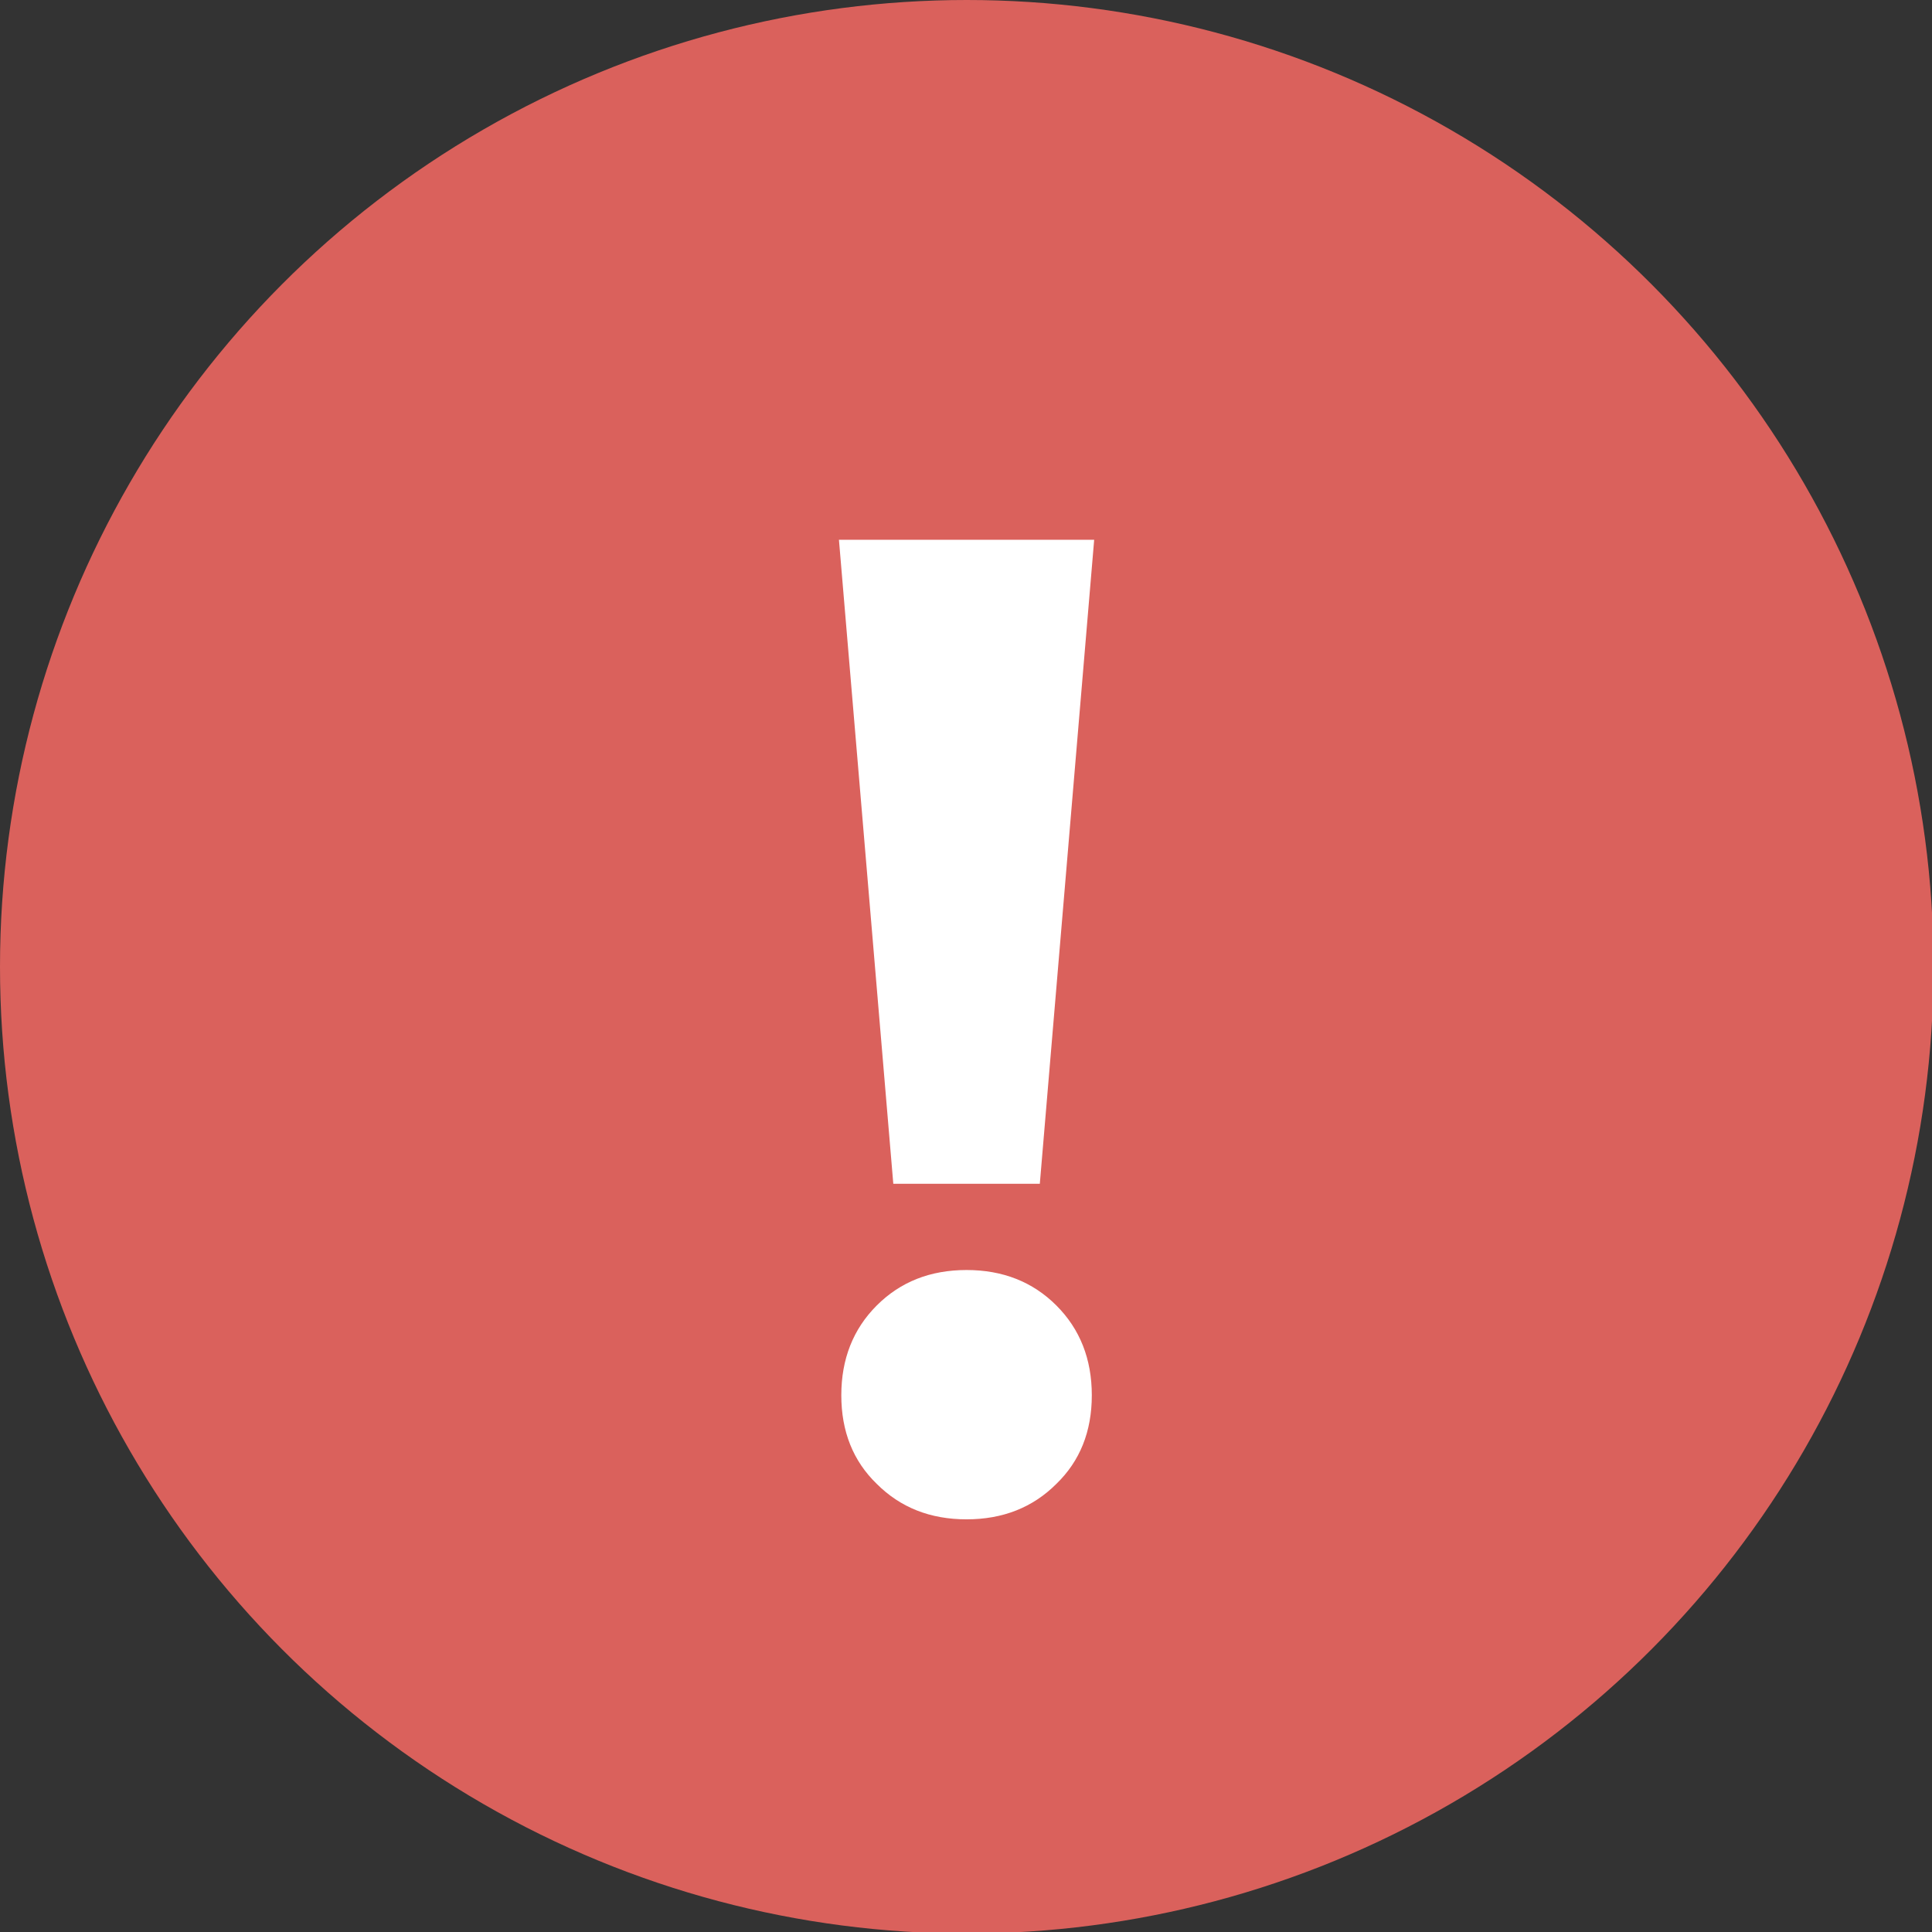 <?xml version="1.0" encoding="UTF-8" standalone="no"?>
<!DOCTYPE svg PUBLIC "-//W3C//DTD SVG 1.1//EN" "http://www.w3.org/Graphics/SVG/1.1/DTD/svg11.dtd">
<svg width="100%" height="100%" viewBox="0 0 10 10" version="1.1" xmlns="http://www.w3.org/2000/svg" xmlns:xlink="http://www.w3.org/1999/xlink" xml:space="preserve" xmlns:serif="http://www.serif.com/" style="fill-rule:evenodd;clip-rule:evenodd;stroke-linejoin:round;stroke-miterlimit:2;">
    <rect x="0" y="0" width="10" height="10" fill="#333333" stroke="none"/>
    <g transform="matrix(0.556,0,0,0.556,0,0)">
        <circle cx="9" cy="9" r="9" style="fill:rgb(218,97,92);"/>
    </g>
    <g transform="matrix(0.556,0,0,0.556,0,0)">
        <path d="M9.68,11.02L8.316,11.02L7.81,5.025L10.186,5.025L9.68,11.02ZM8.998,11.823C9.335,11.823 9.614,11.933 9.834,12.153C10.054,12.373 10.164,12.652 10.164,12.989C10.164,13.326 10.054,13.601 9.834,13.814C9.614,14.034 9.335,14.144 8.998,14.144C8.66,14.144 8.382,14.034 8.162,13.814C7.942,13.601 7.832,13.326 7.832,12.989C7.832,12.652 7.942,12.373 8.162,12.153C8.382,11.933 8.66,11.823 8.998,11.823Z" style="fill:white;fill-rule:nonzero;"/>
    </g>
</svg>
